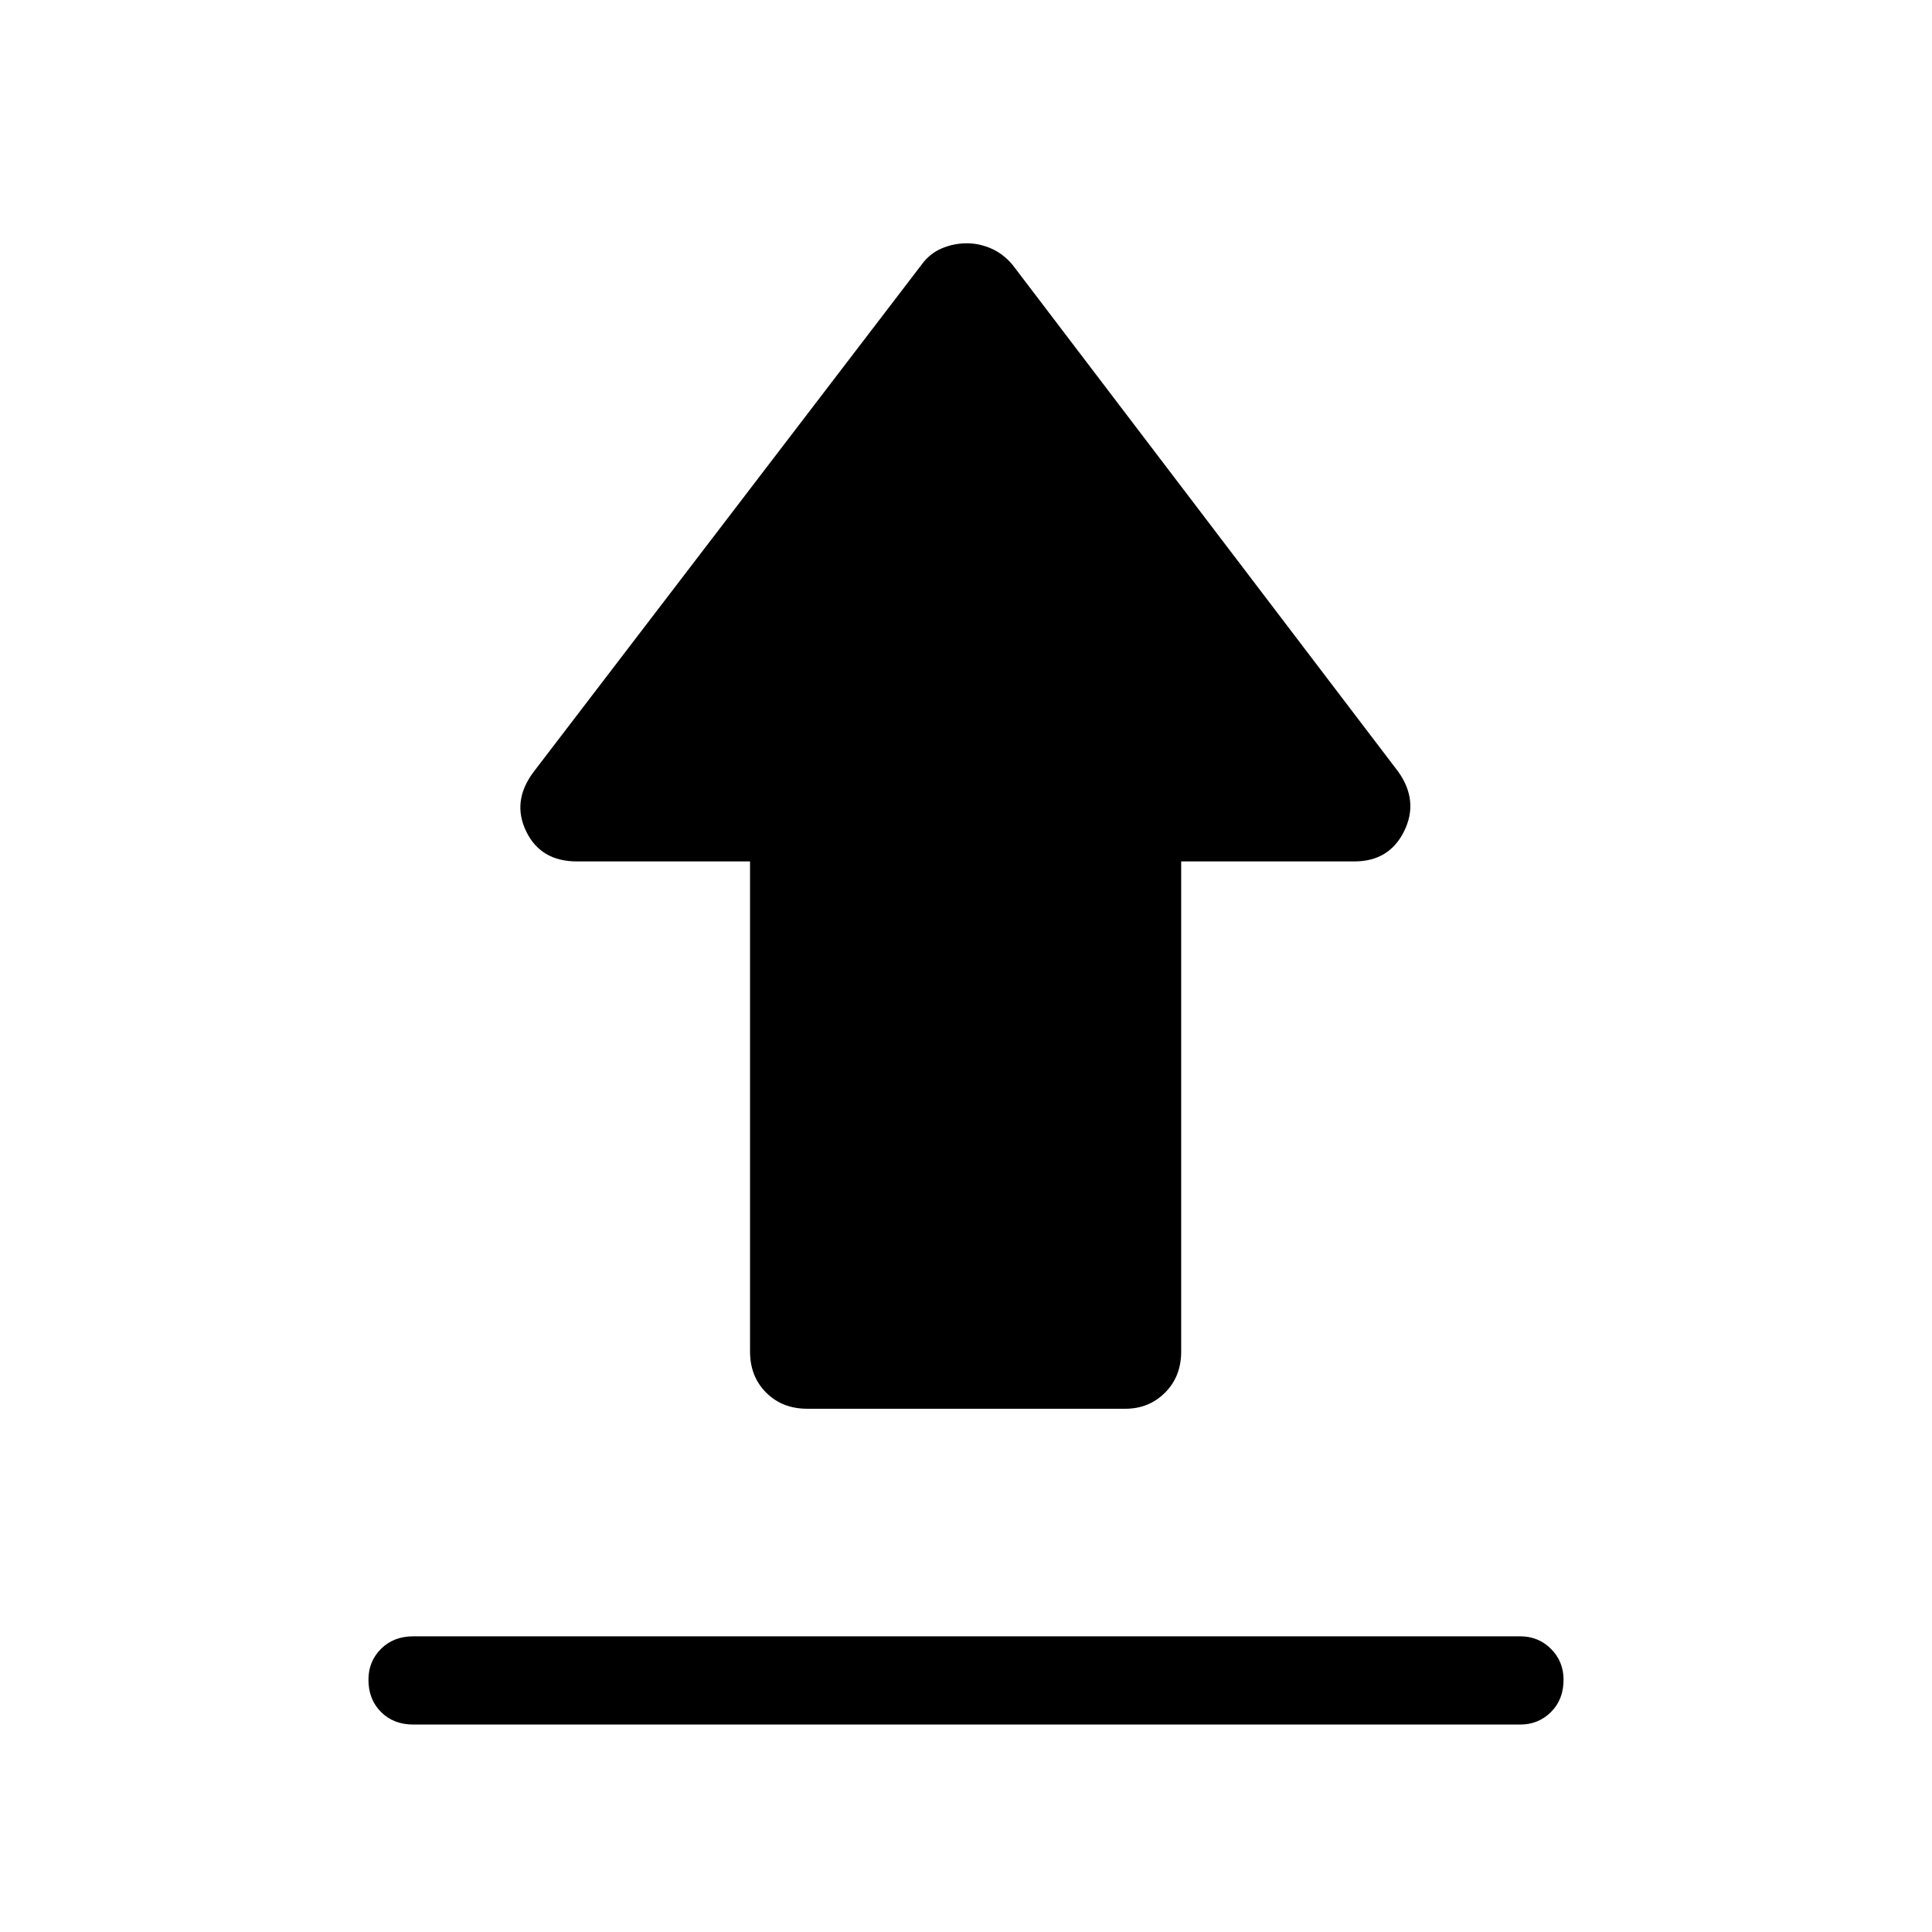 <svg xmlns="http://www.w3.org/2000/svg" height="48" viewBox="0 -960 960 960" width="48"><path d="M205.35-146.92h550q9.09 0 15.33 6.24t6.24 15.35q0 9.79-6.24 16.02t-15.33 6.23h-550q-9.79 0-16.03-6.24-6.24-6.25-6.24-16.04 0-9.1 6.24-15.33t16.03-6.23ZM401.12-260q-12.41 0-20.42-8.01-8.01-8.01-8.01-20.41v-243.54h-86.03q-17.97 0-25.2-14.93-7.23-14.92 3.58-29.42l192.84-252.11q3.93-5.5 9.92-8.1 5.99-2.59 12.7-2.59 6.02 0 12.01 2.59 5.99 2.6 10.61 8.1l191.84 252.11q10.12 14.5 2.7 29.42-7.42 14.93-24.7 14.93h-86.04v243.54q0 12.4-8.01 20.41T559.19-260H401.12Z"/></svg>
